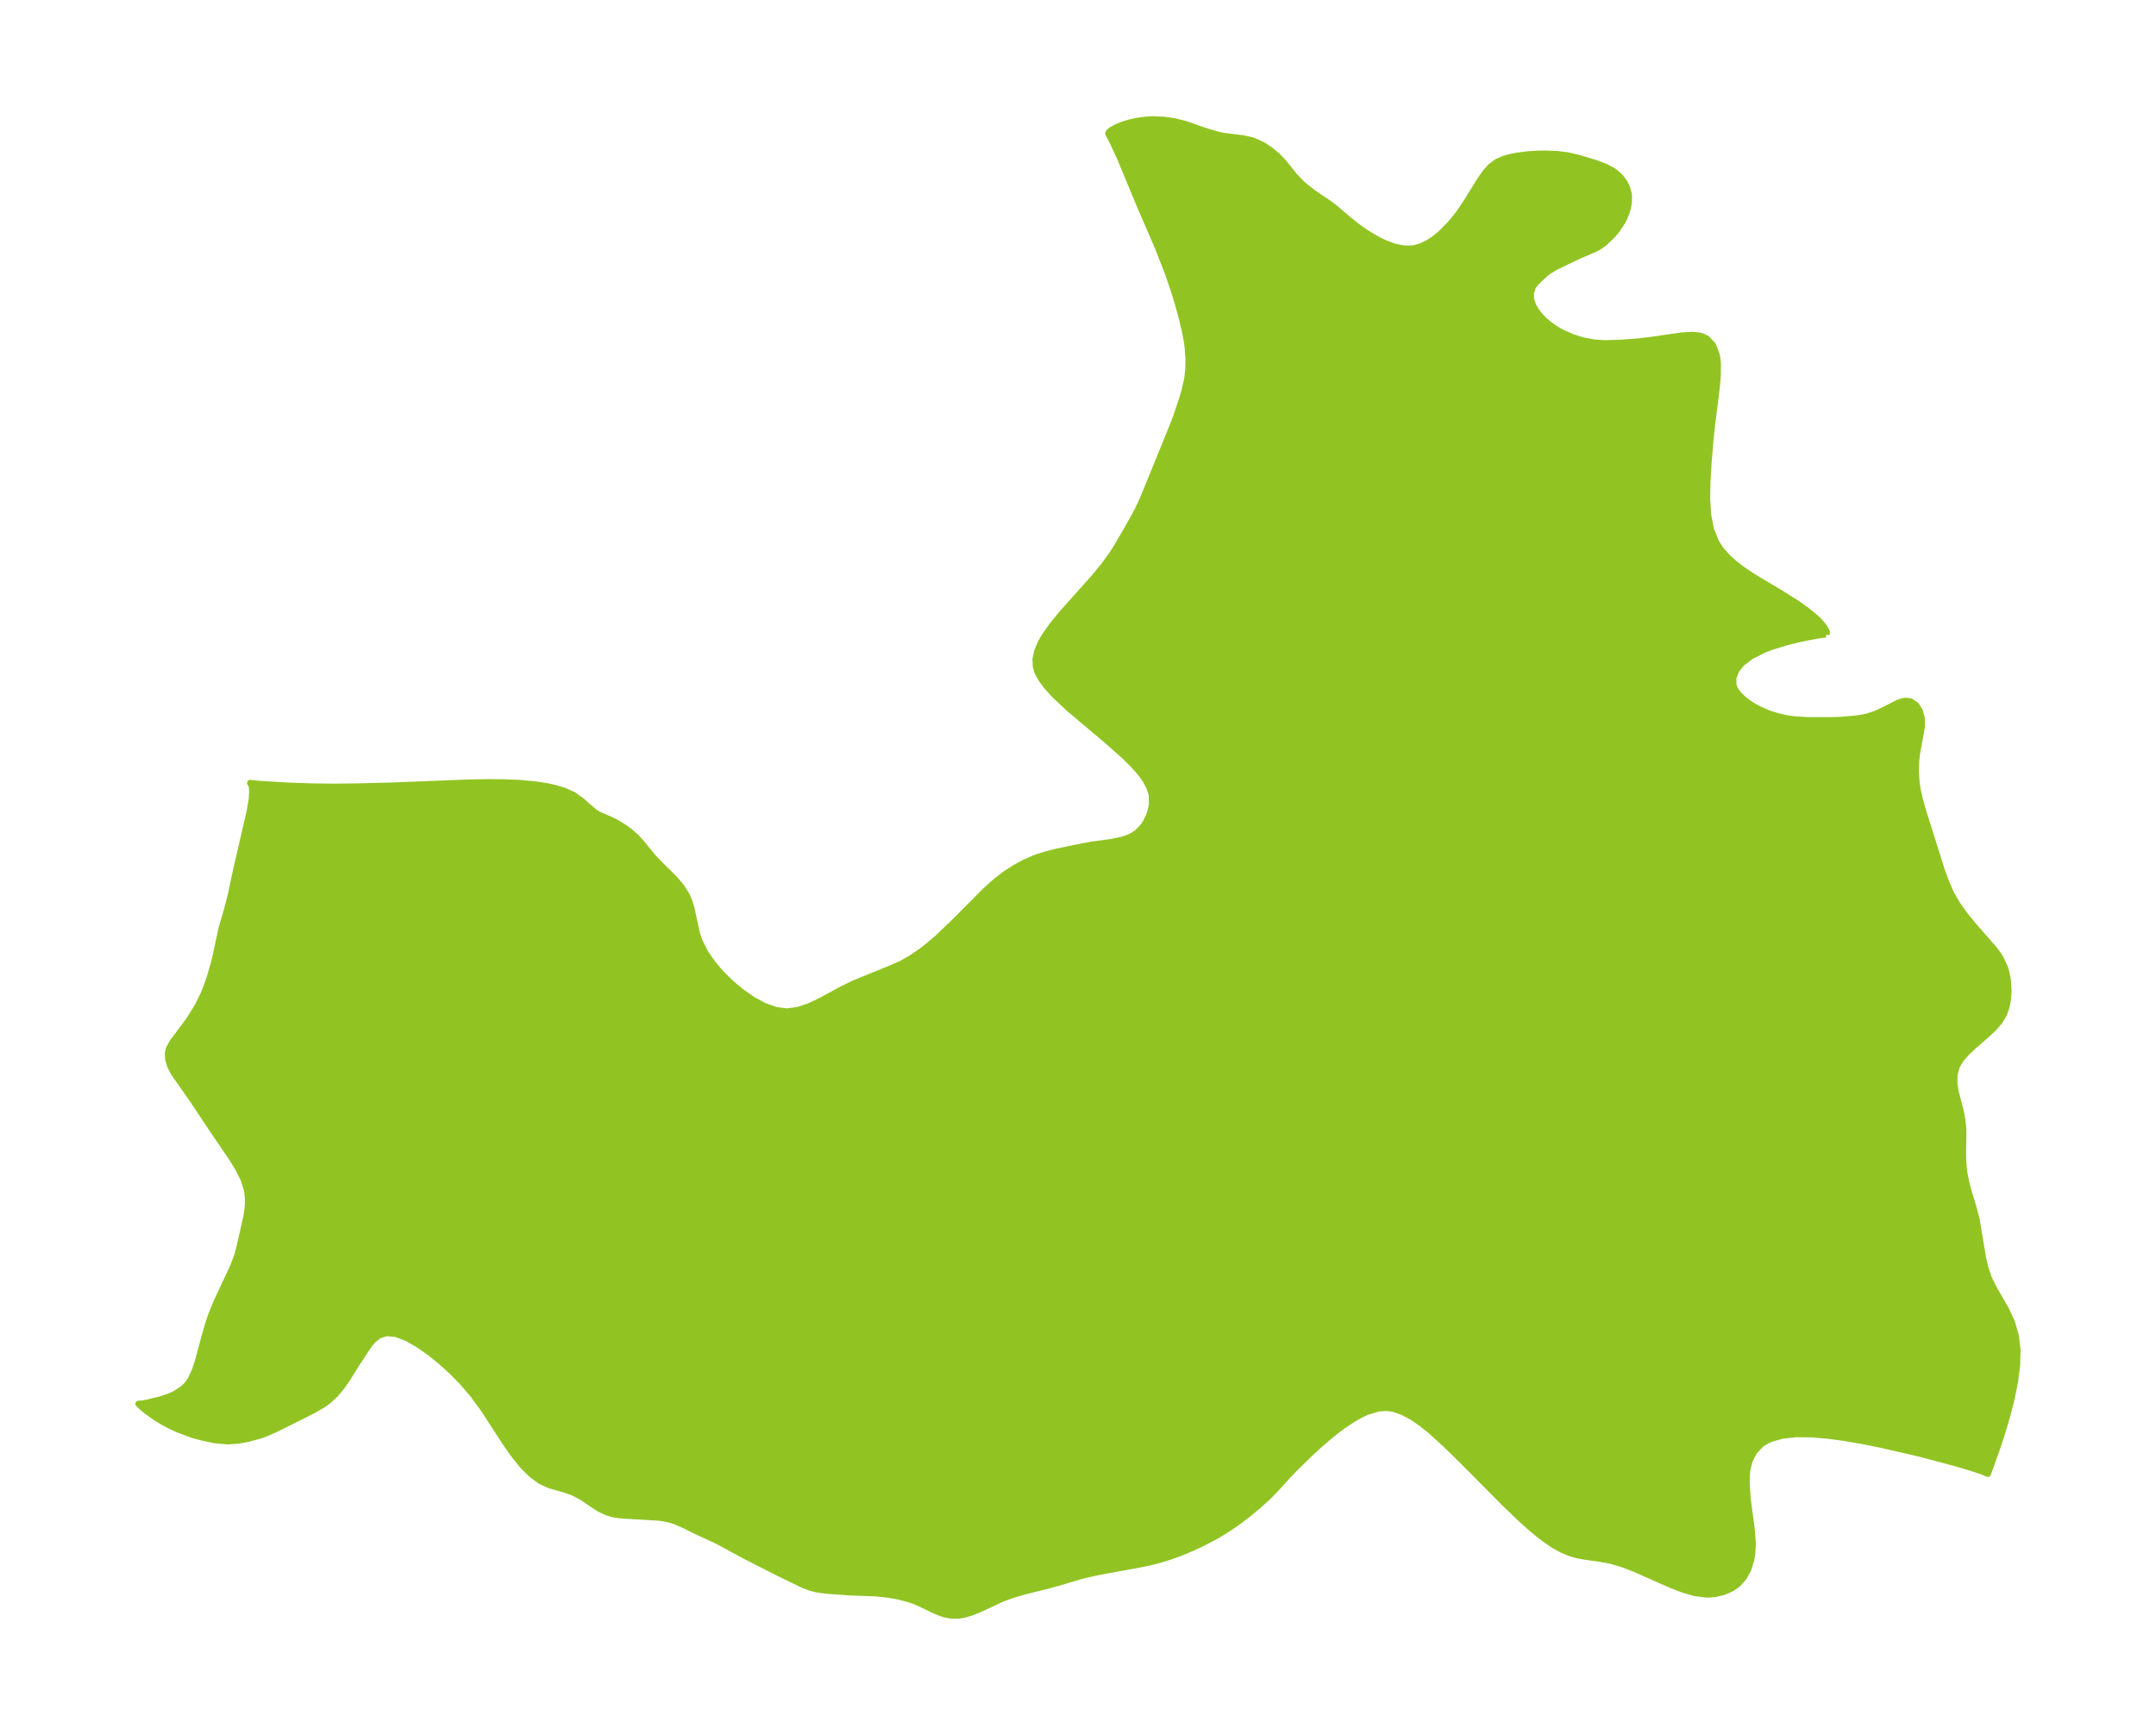 <?xml version="1.0" encoding="UTF-8"?>
<!DOCTYPE svg  PUBLIC '-//W3C//DTD SVG 1.1//EN'  'http://www.w3.org/Graphics/SVG/1.1/DTD/svg11.dtd'>
<svg width="348.55pt" height="280.51pt" version="1.1" viewBox="0 0 348.55 280.51" xmlns="http://www.w3.org/2000/svg" xmlns:xlink="http://www.w3.org/1999/xlink">
 <defs>
  <style type="text/css">*{stroke-linejoin: round; stroke-linecap: butt}</style>
 </defs>
 <g id="figure_1">
  <g id="patch_1">
   <path d="m0 280.51h348.55v-280.51h-348.55v280.51z" fill="none"/>
  </g>
  <g id="axes_1">
   <g id="PatchCollection_1">
    <defs>
     <path id="m17bd7a9407" d="m295.25-177.89-0.308-0.021-0.747 0.097-1.753 0.31-1.607 0.338-2.183 0.541-2.216 0.684-0.949 0.354-0.463 0.192-1.934 0.984-1.517 1.15-0.896 1.131-0.458 1.177 0.002 1.146 0.207 0.597 0.251 0.444 0.419 0.545 0.797 0.773 0.853 0.646 0.82 0.519 0.975 0.521 1.491 0.63 1.56 0.479 1.382 0.292 1.074 0.152 2.248 0.142 3.449-0.003 1.704-0.043 2.842-0.24 1.597-0.301 1.392-0.474 1.278-0.589 2.182-1.12 0.786-0.285 0.615-0.083 0.746 0.108 0.843 0.557 0.619 0.937 0.328 1.206 0.017 1.187-0.04 0.453-0.773 4.208-0.117 1.149-0.058 1.784 0.154 1.804 0.159 1.02 0.299 1.368 0.554 1.989 3.043 9.642 0.686 1.872 0.798 1.84 1.031 1.787 1.212 1.7 1.316 1.621 3.48 3.98 0.842 1.166 0.811 1.679 0.221 0.695 0.277 1.355 0.108 1.795-0.099 1.407-0.203 1.112-0.429 1.246-0.683 1.139-0.762 0.907-1.175 1.124-2.385 2.088-1.06 1.003-0.91 1.05-0.662 1.128-0.352 1.323-0.035 1.39 0.202 1.395 0.86 3.244 0.263 1.5 0.101 1.05 0.033 1.045-0.048 2.654 0.022 1.685 0.086 1.129 0.148 1.075 0.231 1.164 0.282 1.124 0.919 3.079 0.507 1.929 1.055 6.305 0.391 1.615 0.532 1.548 0.778 1.599 1.978 3.422 0.958 2.077 0.661 2.266 0.249 2.289-0.067 2.432-0.335 2.639-0.544 2.711-0.694 2.726-0.787 2.664-0.813 2.489-1.541 4.315-0.91-0.382-1.863-0.618-2.453-0.732-5.774-1.536-6.106-1.411-3.01-0.605-2.929-0.51-2.816-0.386-2.669-0.227-2.483-0.02-2.247 0.25-1.694 0.475-0.81 0.356-0.896 0.563-1.121 1.189-0.746 1.44-0.392 1.577-0.08 1.238 0.059 2.028 0.13 1.595 0.594 4.38 0.184 2.201 0.009 0.647-0.057 1.192-0.171 1.145-0.47 1.527-0.726 1.343-0.973 1.1-0.998 0.696-1.129 0.507-0.406 0.134-1.179 0.267-1.236 0.089-1.862-0.218-1.924-0.537-1.964-0.749-5.959-2.643-1.963-0.757-1.929-0.568-1.906-0.345-2.319-0.322-1.213-0.233-1.215-0.35-1.251-0.532-1.246-0.692-1.234-0.821-1.231-0.929-1.354-1.124-1.353-1.207-2.844-2.729-6.845-6.893-2.72-2.665-2.343-2.129-1.529-1.231-1.583-1.078-1.432-0.757-1.486-0.515-1.073-0.16-1.373 0.089-1.872 0.565-1.076 0.506-1.077 0.61-1.589 1.049-1.048 0.773-1.04 0.822-1.738 1.481-1.694 1.558-2.374 2.328-1.084 1.126-2.097 2.314-1.057 1.068-1.645 1.501-1.592 1.324-1.616 1.234-1.63 1.131-2.004 1.234-2.607 1.355-1.49 0.68-1.616 0.668-1.755 0.638-1.47 0.457-1.444 0.381-1.529 0.34-6.865 1.252-2.283 0.497-1.134 0.293-3.099 0.94-1.791 0.49-4.255 1.064-1.908 0.578-1.479 0.563-3.284 1.537-1.364 0.569-1.171 0.371-1.136 0.203-1.203-0.008-1.131-0.221-1.384-0.532-2.492-1.206-0.977-0.412-1.023-0.339-1.605-0.407-1.727-0.299-1.879-0.185-4.16-0.153-3.6-0.258-1.624-0.206-1.133-0.285-1.24-0.487-4.228-2.06-5.023-2.558-4.563-2.463-3.691-1.716-1.527-0.764-1.528-0.676-0.931-0.293-0.954-0.206-0.859-0.115-5.386-0.321-0.959-0.072-0.921-0.142-1.112-0.333-1.029-0.477-0.661-0.395-2.353-1.589-1.415-0.737-1.325-0.467-2.486-0.713-1.442-0.663-1.5-1.106-1.442-1.458-1.386-1.725-1.212-1.733-3.663-5.63-1.689-2.31-1.768-2.06-1.689-1.717-1.746-1.583-1.769-1.428-1.909-1.335-1.848-1.044-1.734-0.658-1.558-0.142-1.19 0.395-0.987 0.784-0.498 0.6-0.475 0.678-1.706 2.594-1.468 2.35-0.891 1.287-1.013 1.214-1.154 1.073-0.818 0.586-1.476 0.861-1.589 0.809-4.157 2.081-1.705 0.777-1.146 0.439-2.135 0.581-1.587 0.286-1.613 0.113-2.063-0.179-2.11-0.438-1.614-0.445-2.337-0.876-1.206-0.564-1.143-0.606-1.046-0.625-1.663-1.184-0.778-0.64-0.503-0.511 0.649-0.048 0.74-0.129 2.156-0.522 1.588-0.549 0.696-0.313 1.336-0.855 0.719-0.717 0.587-0.833 0.683-1.489 0.479-1.486 1.019-3.785 0.638-2.211 0.434-1.312 0.838-2.074 2.768-5.916 0.687-1.865 0.432-1.699 0.984-4.364 0.222-1.446 0.067-1.46-0.158-1.462-0.551-1.74-0.864-1.736-1.072-1.744-3.065-4.5-3.396-5.1-2.897-4.123-0.567-1.095-0.335-1.085-0.058-1.025 0.174-0.738 0.598-1.087 1.966-2.61 0.794-1.121 1.282-2.067 0.96-1.94 0.418-1.046 0.651-1.862 0.587-2.062 0.308-1.252 0.947-4.424 0.893-3.068 0.559-2.139 0.839-3.959 2.227-9.631 0.357-2.064 0.071-1.313-0.093-0.934-0.242-0.374 1.725 0.172 4.726 0.272 3.614 0.121 3.38 0.041 4.062-0.047 5.575-0.143 12.127-0.479 3.119-0.056 2.351 0.011 2.865 0.109 2.821 0.267 1.391 0.217 1.311 0.275 1.711 0.507 1.467 0.663 1.357 0.958 1.127 1.011 1.056 0.874 0.52 0.319 1.741 0.749 1.027 0.495 1.381 0.836 0.912 0.662 1.033 0.91 0.902 1.007 1.781 2.183 1.145 1.198 2.398 2.377 1.075 1.264 0.867 1.376 0.445 1.06 0.333 1.121 0.81 3.731 0.232 0.803 0.3 0.831 0.914 1.798 1.201 1.73 1.417 1.647 1.577 1.542 1.692 1.406 1.771 1.226 1.82 0.986 1.845 0.668 1.849 0.248 1.799-0.236 1.788-0.605 1.783-0.841 3.575-1.933 1.806-0.887 6.026-2.455 1.769-0.789 1.432-0.804 1.632-1.099 1.153-0.883 1.639-1.4 2.477-2.361 5.098-5.131 1.775-1.604 1.565-1.207 1.484-0.964 1.529-0.833 1.561-0.692 0.669-0.248 1.409-0.439 1.419-0.369 4.617-0.958 1.455-0.25 2.998-0.41 1.753-0.373 0.68-0.217 0.69-0.288 0.461-0.249 0.605-0.425 0.668-0.647 0.411-0.517 0.365-0.575 0.594-1.3 0.333-1.418-0.019-1.486-0.064-0.34-0.348-1.053-0.638-1.177-0.53-0.757-0.597-0.742-0.752-0.836-1.584-1.568-2.788-2.469-6.128-5.166-2.378-2.245-1.21-1.345-0.771-1.033-0.508-0.861-0.246-0.555-0.214-0.759-0.039-1.234 0.251-1.172 0.59-1.415 0.562-0.987 1.302-1.855 1.535-1.871 5.098-5.701 1.607-1.939 1.435-1.969 0.76-1.204 1.712-2.91 1.565-2.831 0.732-1.544 0.684-1.612 4.478-11.013 0.496-1.328 0.92-2.745 0.309-1.066 0.492-2.134 0.175-1.563 0.025-1.615-0.12-1.728-0.112-0.867-0.263-1.496-0.512-2.233-0.651-2.407-0.587-1.937-1.059-3.125-1.69-4.333-2.779-6.418-3.348-8.053-1.073-2.321-0.78-1.518 0.119-0.261 0.439-0.352 0.87-0.463 1.126-0.438 0.951-0.282 1.011-0.227 1.121-0.172 0.869-0.077 0.659-0.026 1.808 0.071 1.756 0.255 1.652 0.406 3.475 1.211 1.967 0.568 0.545 0.117 1.713 0.241 1.657 0.189 1.597 0.35 1.666 0.752 1.3 0.872 1.113 0.951 0.984 1.034 1.673 2.106 1.063 1.119 0.468 0.426 1.512 1.202 2.46 1.659 0.962 0.706 2.307 1.975 1.342 1.072 1.468 1.029 1.551 0.942 0.999 0.523 0.488 0.226 1.548 0.578 1.55 0.318 1.528-0.027 1.218-0.33 1.184-0.575 1.029-0.685 0.995-0.816 1.557-1.57 1.307-1.603 1.353-1.999 2.054-3.343 1.033-1.474 0.842-0.908 0.988-0.703 1.04-0.459 0.803-0.241 1.254-0.266 1.911-0.244 1.442-0.091 1.462-0.023 1.752 0.069 1.793 0.232 1.491 0.345 1.431 0.411 1.679 0.524 1.5 0.569 1.326 0.73 0.88 0.756 0.255 0.282 0.552 0.762 0.411 0.831 0.252 0.913 0.056 0.439-0.034 1.214-0.269 1.204-0.457 1.15-0.335 0.63-0.907 1.363-0.649 0.762-1.237 1.196-0.723 0.532-0.76 0.447-2.952 1.27-3.545 1.711-1.178 0.71-0.586 0.481-0.821 0.767-0.596 0.58-0.482 0.65-0.321 0.954 0.027 1.124 0.377 1.061 0.603 0.976 0.68 0.811 0.48 0.477 0.74 0.635 0.629 0.466 0.867 0.55 0.649 0.351 1.638 0.726 1.759 0.558 1.849 0.341 1.635 0.097 2.403-0.056 3.105-0.233 2.275-0.278 4.704-0.687 1.691-0.097 1.052 0.101 0.427 0.105 0.881 0.41 0.971 1.059 0.579 1.496 0.124 0.671 0.079 0.815-0.01 1.866-0.184 2.083-0.763 6.099-0.257 2.404-0.279 3.426-0.202 3.374-0.039 2.603 0.153 2.513 0.446 2.372 0.863 2.165 0.83 1.251 1.028 1.152 1.162 1.044 1.29 0.981 1.611 1.074 4.689 2.808 2.386 1.498 1.568 1.106 1.571 1.29 0.538 0.521 0.804 0.944 0.42 0.766-0.084 0.484" stroke="#91c423"/>
    </defs>
    <g clip-path="url(#pcf3bc3836e)">
     <use y="280.512" fill="#91c423" stroke="#91c423" xlink:href="#m17bd7a9407"/>
    </g>
   </g>
  </g>
 </g>
 <defs>
  <clipPath id="pcf3bc3836e">
   <rect x="7.2" y="7.2" width="334.15" height="266.11"/>
  </clipPath>
 </defs>
</svg>

